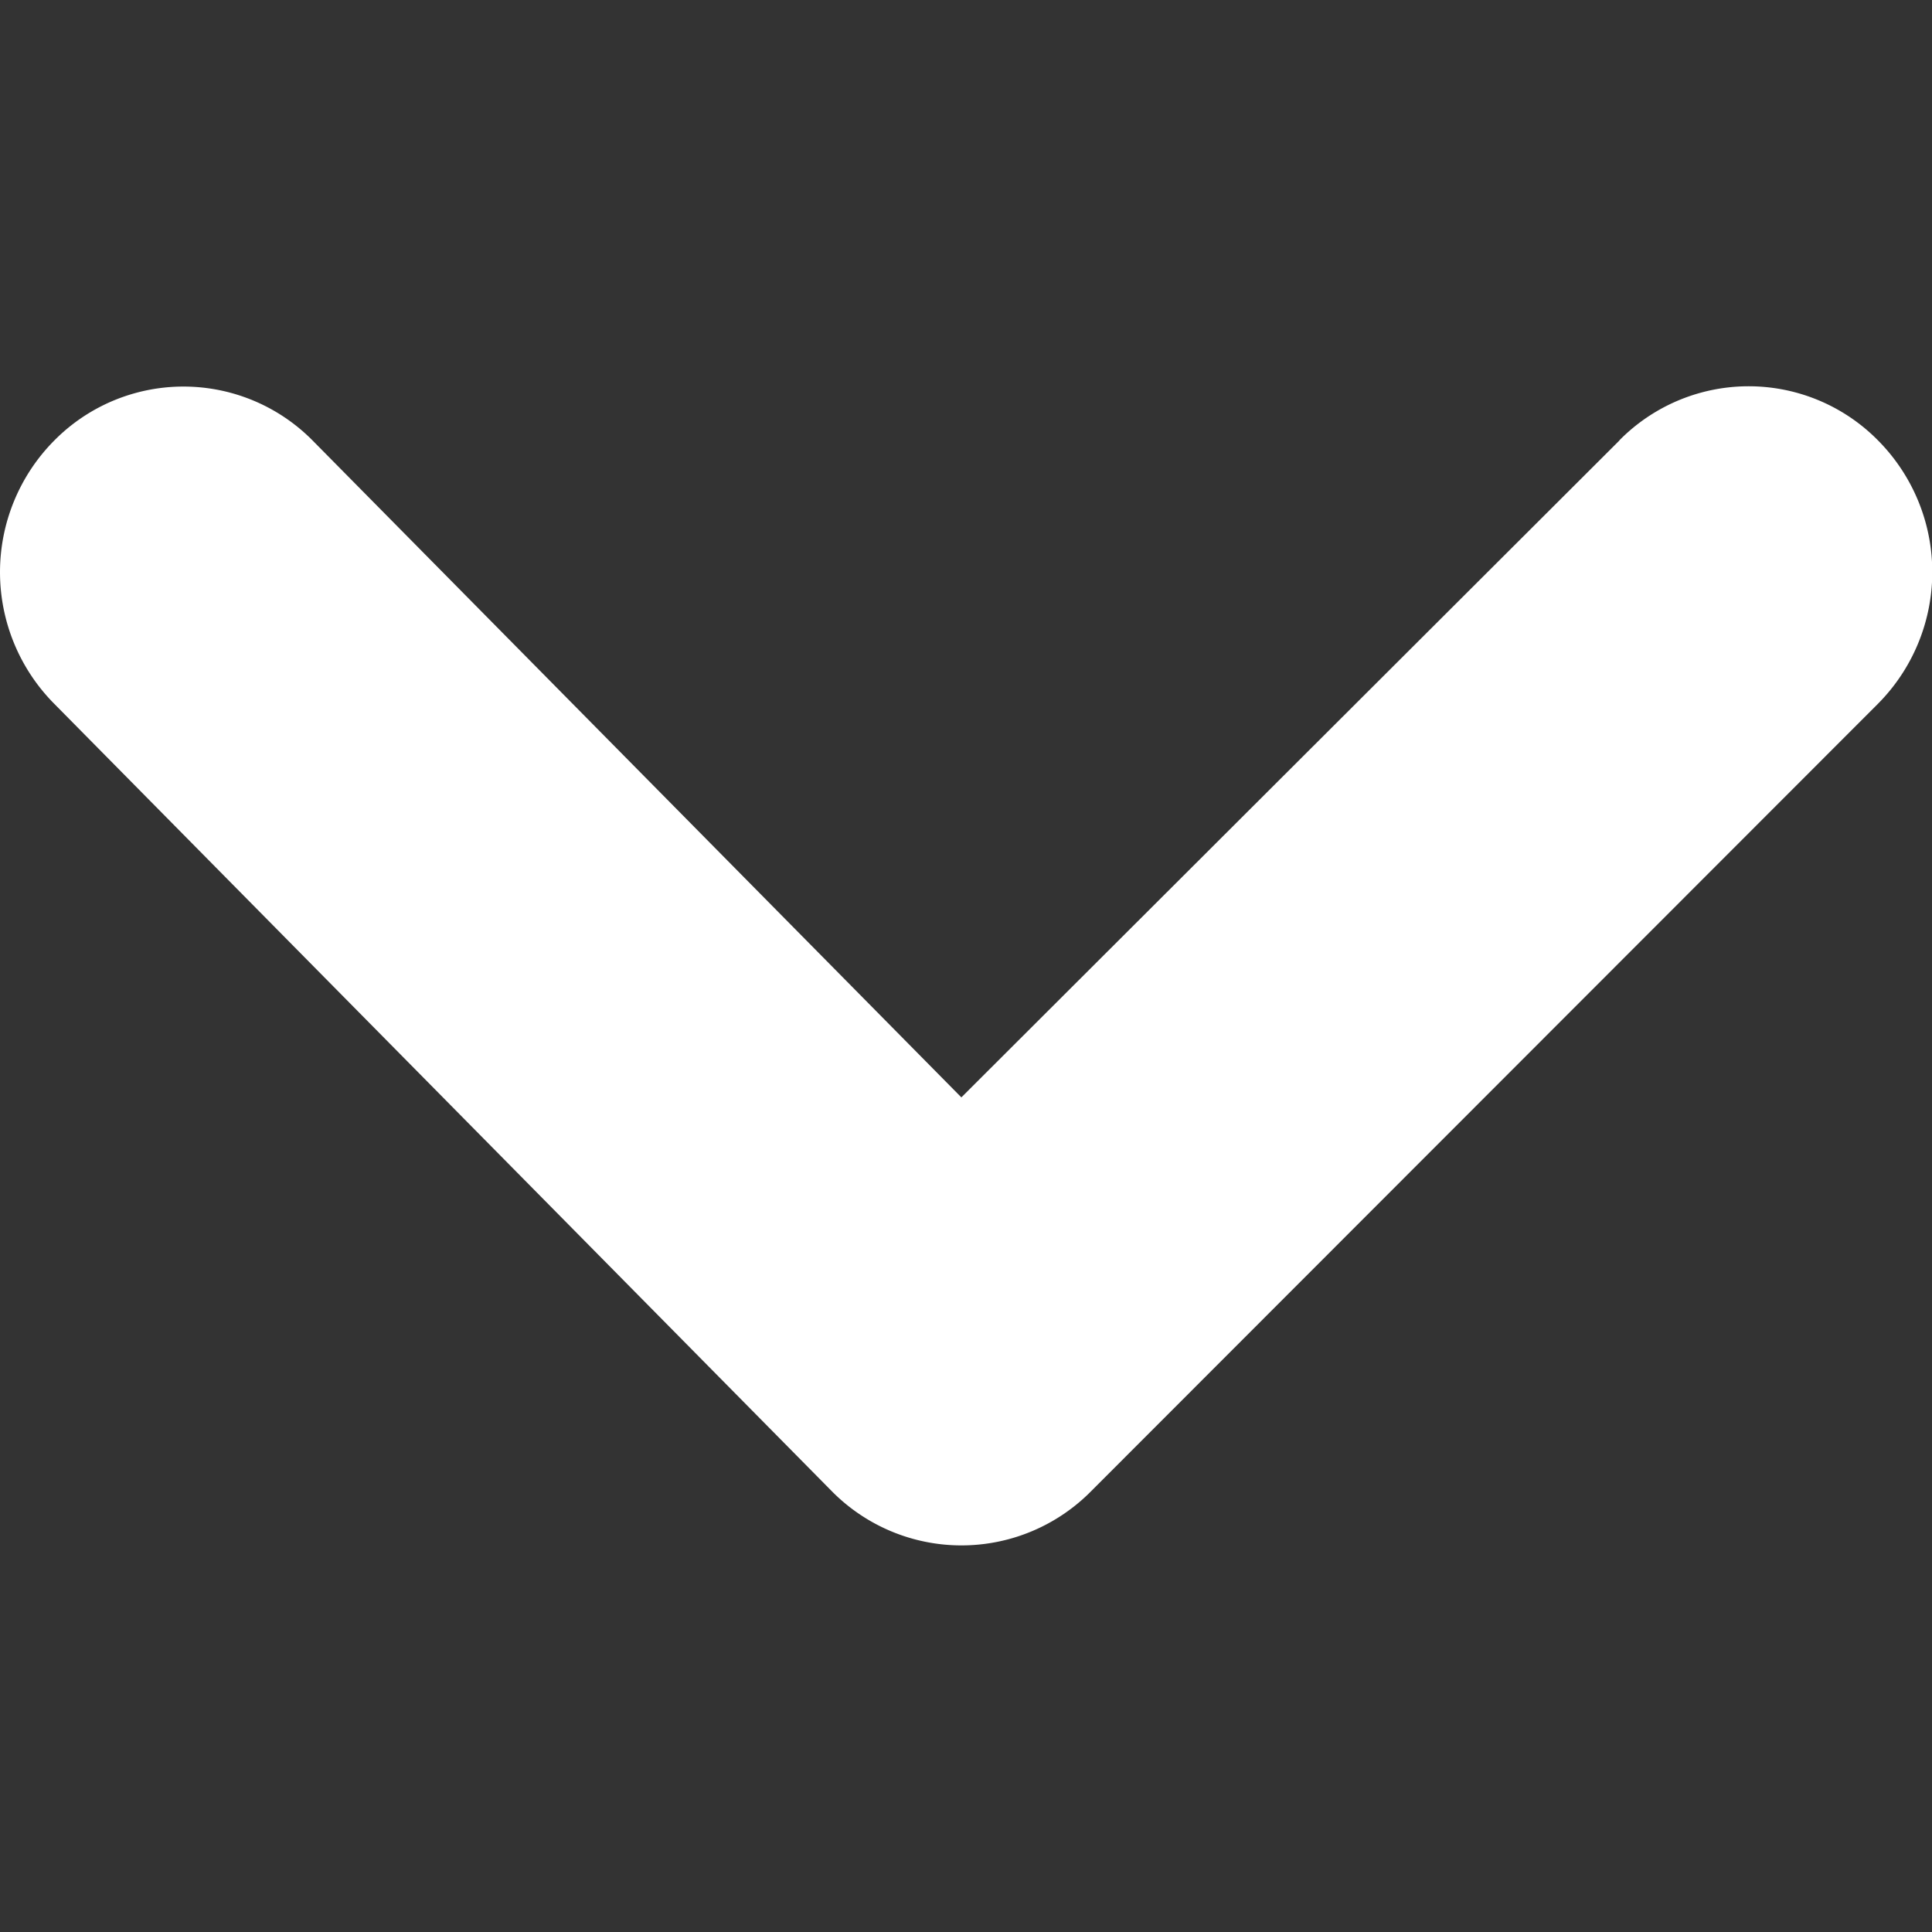 <svg xmlns="http://www.w3.org/2000/svg" width="10" height="10" viewBox="0 0 10 10">
    <rect x="0" y="0" width="10" height="10" fill="#333333" stroke="none"/>
    <path fill="#FFF" fill-rule="nonzero" d="M8.382 2.28l-3.406 3.4-3.358-3.4a.94.94 0 0 0-1.337 0 .967.967 0 0 0 0 1.363l4.022 4.073a.943.943 0 0 0 1.347 0l4.07-4.073a.967.967 0 0 0 0-1.364.94.94 0 0 0-1.338 0z"/>
</svg>
